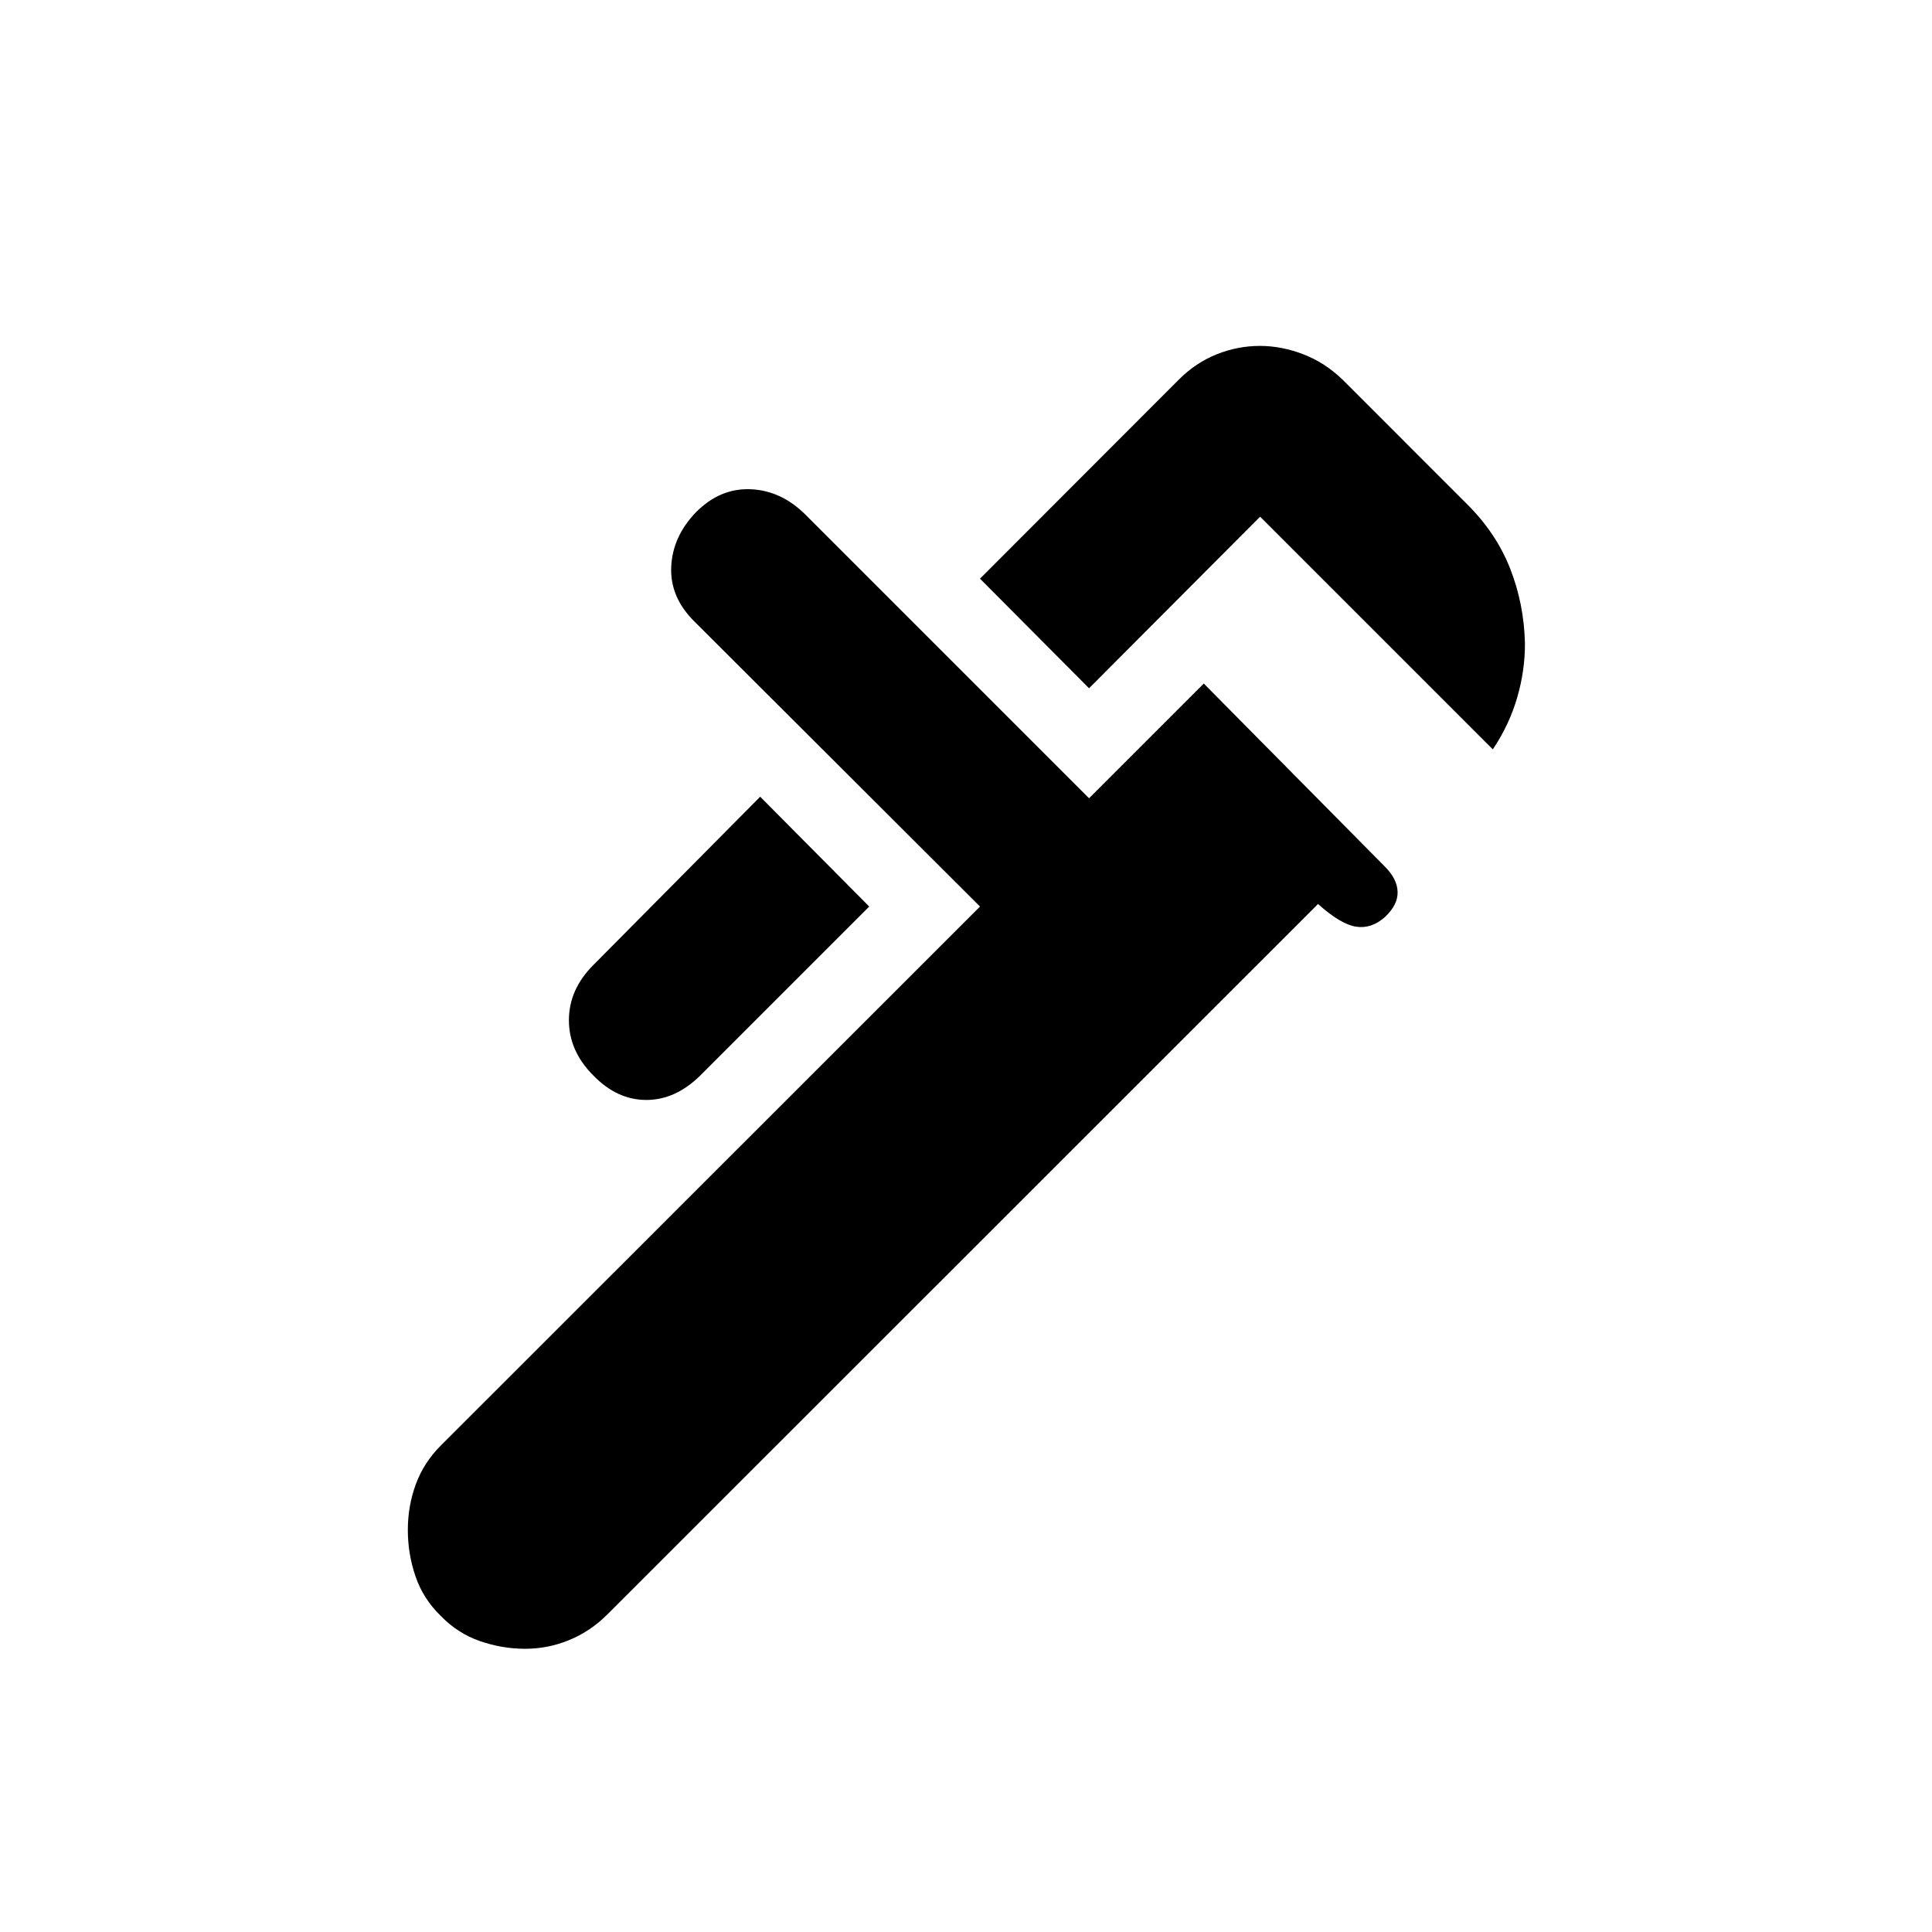 <svg xmlns="http://www.w3.org/2000/svg" height="24" viewBox="0 -960 960 960" width="24"><path d="M741.77-587.65 626.15-703.27l-85 85.27-54.19-54.46 98.81-98.93q8.42-8.42 18.83-12.57 10.4-4.16 21.44-4.16 10.77 0 21.56 4.16 10.78 4.15 19.48 12.57L729-709.46q14.42 14.31 21.33 31.84 6.9 17.54 7.4 36.97.12 13.65-3.85 27.27-3.96 13.61-12.11 25.73ZM294.81-425.62q-12.12-12.11-12.12-27.42 0-15.31 12.12-27.42l82.92-83.66 54.19 54.58-84.04 84.04q-12.38 12.12-26.86 12.06-14.48-.06-26.21-12.18ZM219-157.08q-8.69-8.42-12.52-19.59-3.83-11.18-3.83-23.1 0-11.92 3.97-22.71 3.96-10.79 12.38-19.21l267.96-267.85L345-651.23q-12.12-12-11.48-27.04.63-15.04 12.25-27.15 12-12.12 27.23-11.48 15.23.63 27.35 12.75l140.8 140.8 57-57 90 90.97q6.12 6.11 6.31 12.53.19 6.43-6.31 12.54-6.73 5.96-14.36 4.77-7.64-1.19-18.87-11.27L301.85-157.85q-8.43 8.43-18.97 12.77-10.53 4.35-21.96 4.35-11.42 0-22.46-3.83-11.04-3.82-19.46-12.52Z"/></svg>